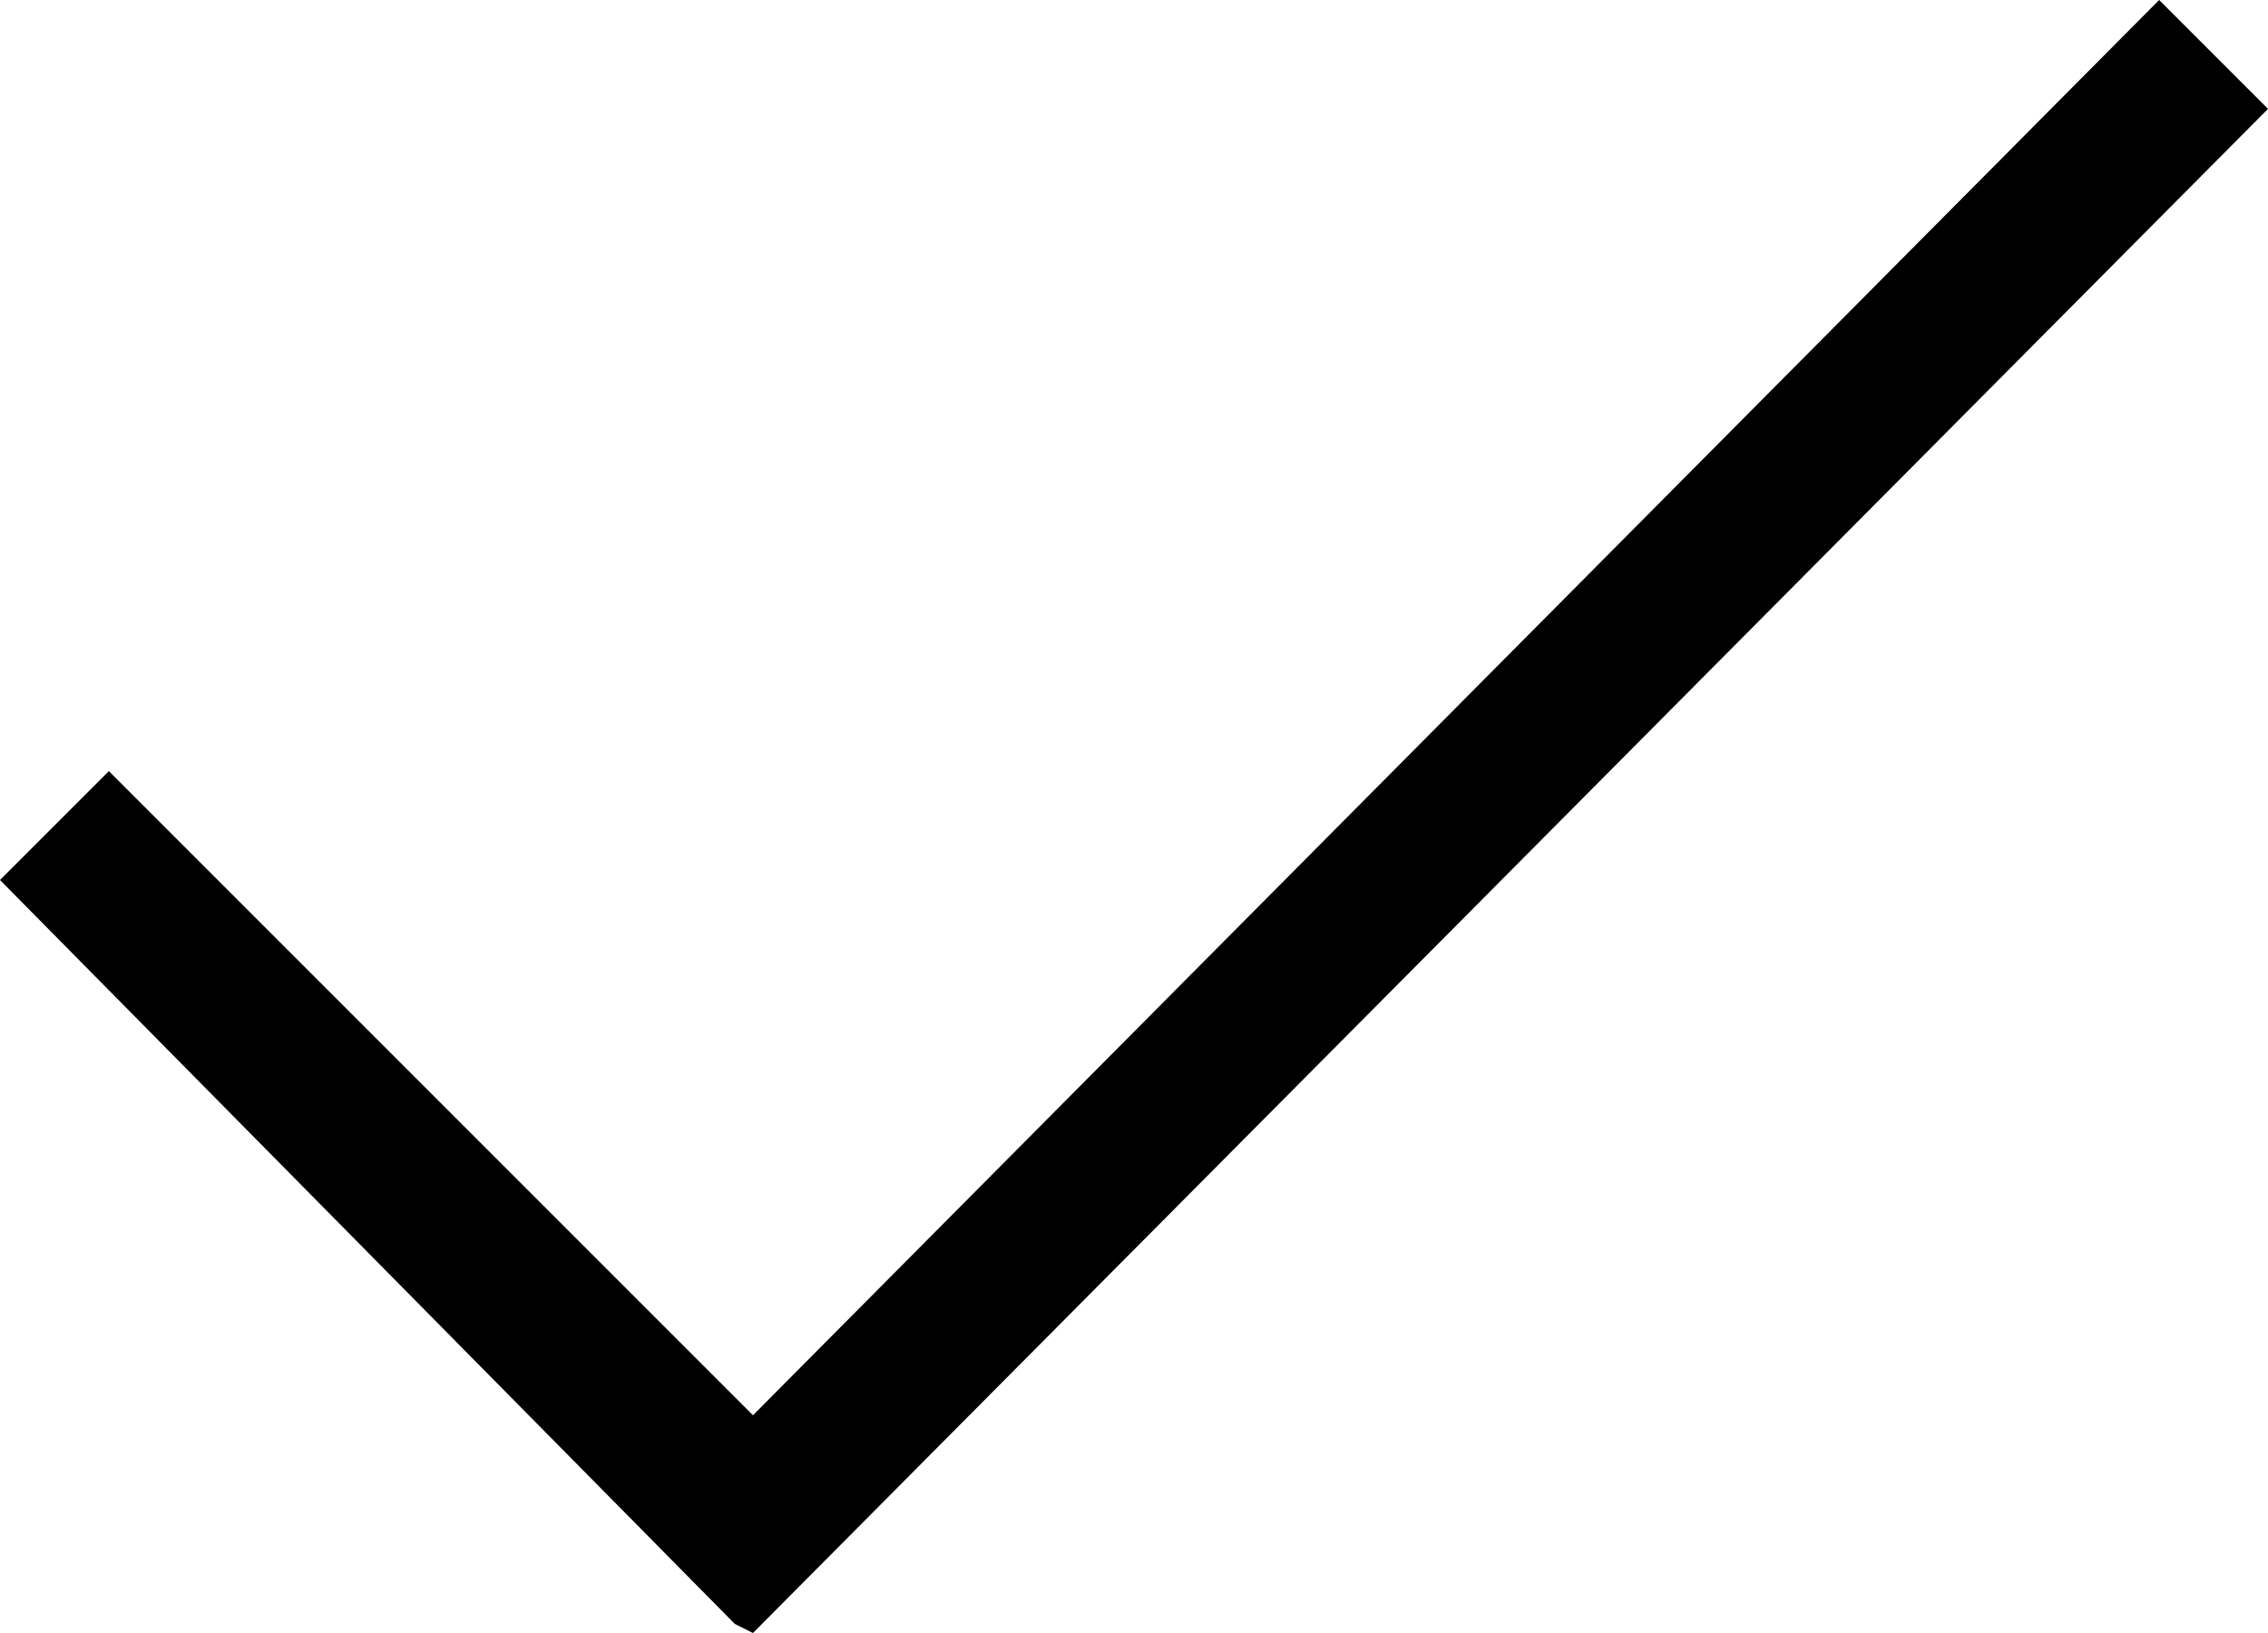<svg version="1.1" id="Layer_1" xmlns="http://www.w3.org/2000/svg" xmlns:xlink="http://www.w3.org/1999/xlink" x="0px" y="0px"
	 viewBox="0 0 25 18" style="enable-background:new 0 0 25 18;" xml:space="preserve">
<path class="st0" d="M25,1.2L23.8,0L8.3,15.6L1.2,8.5L0,9.7l8.1,8.2l0,0L8.3,18L25,1.2z"/>
</svg>
